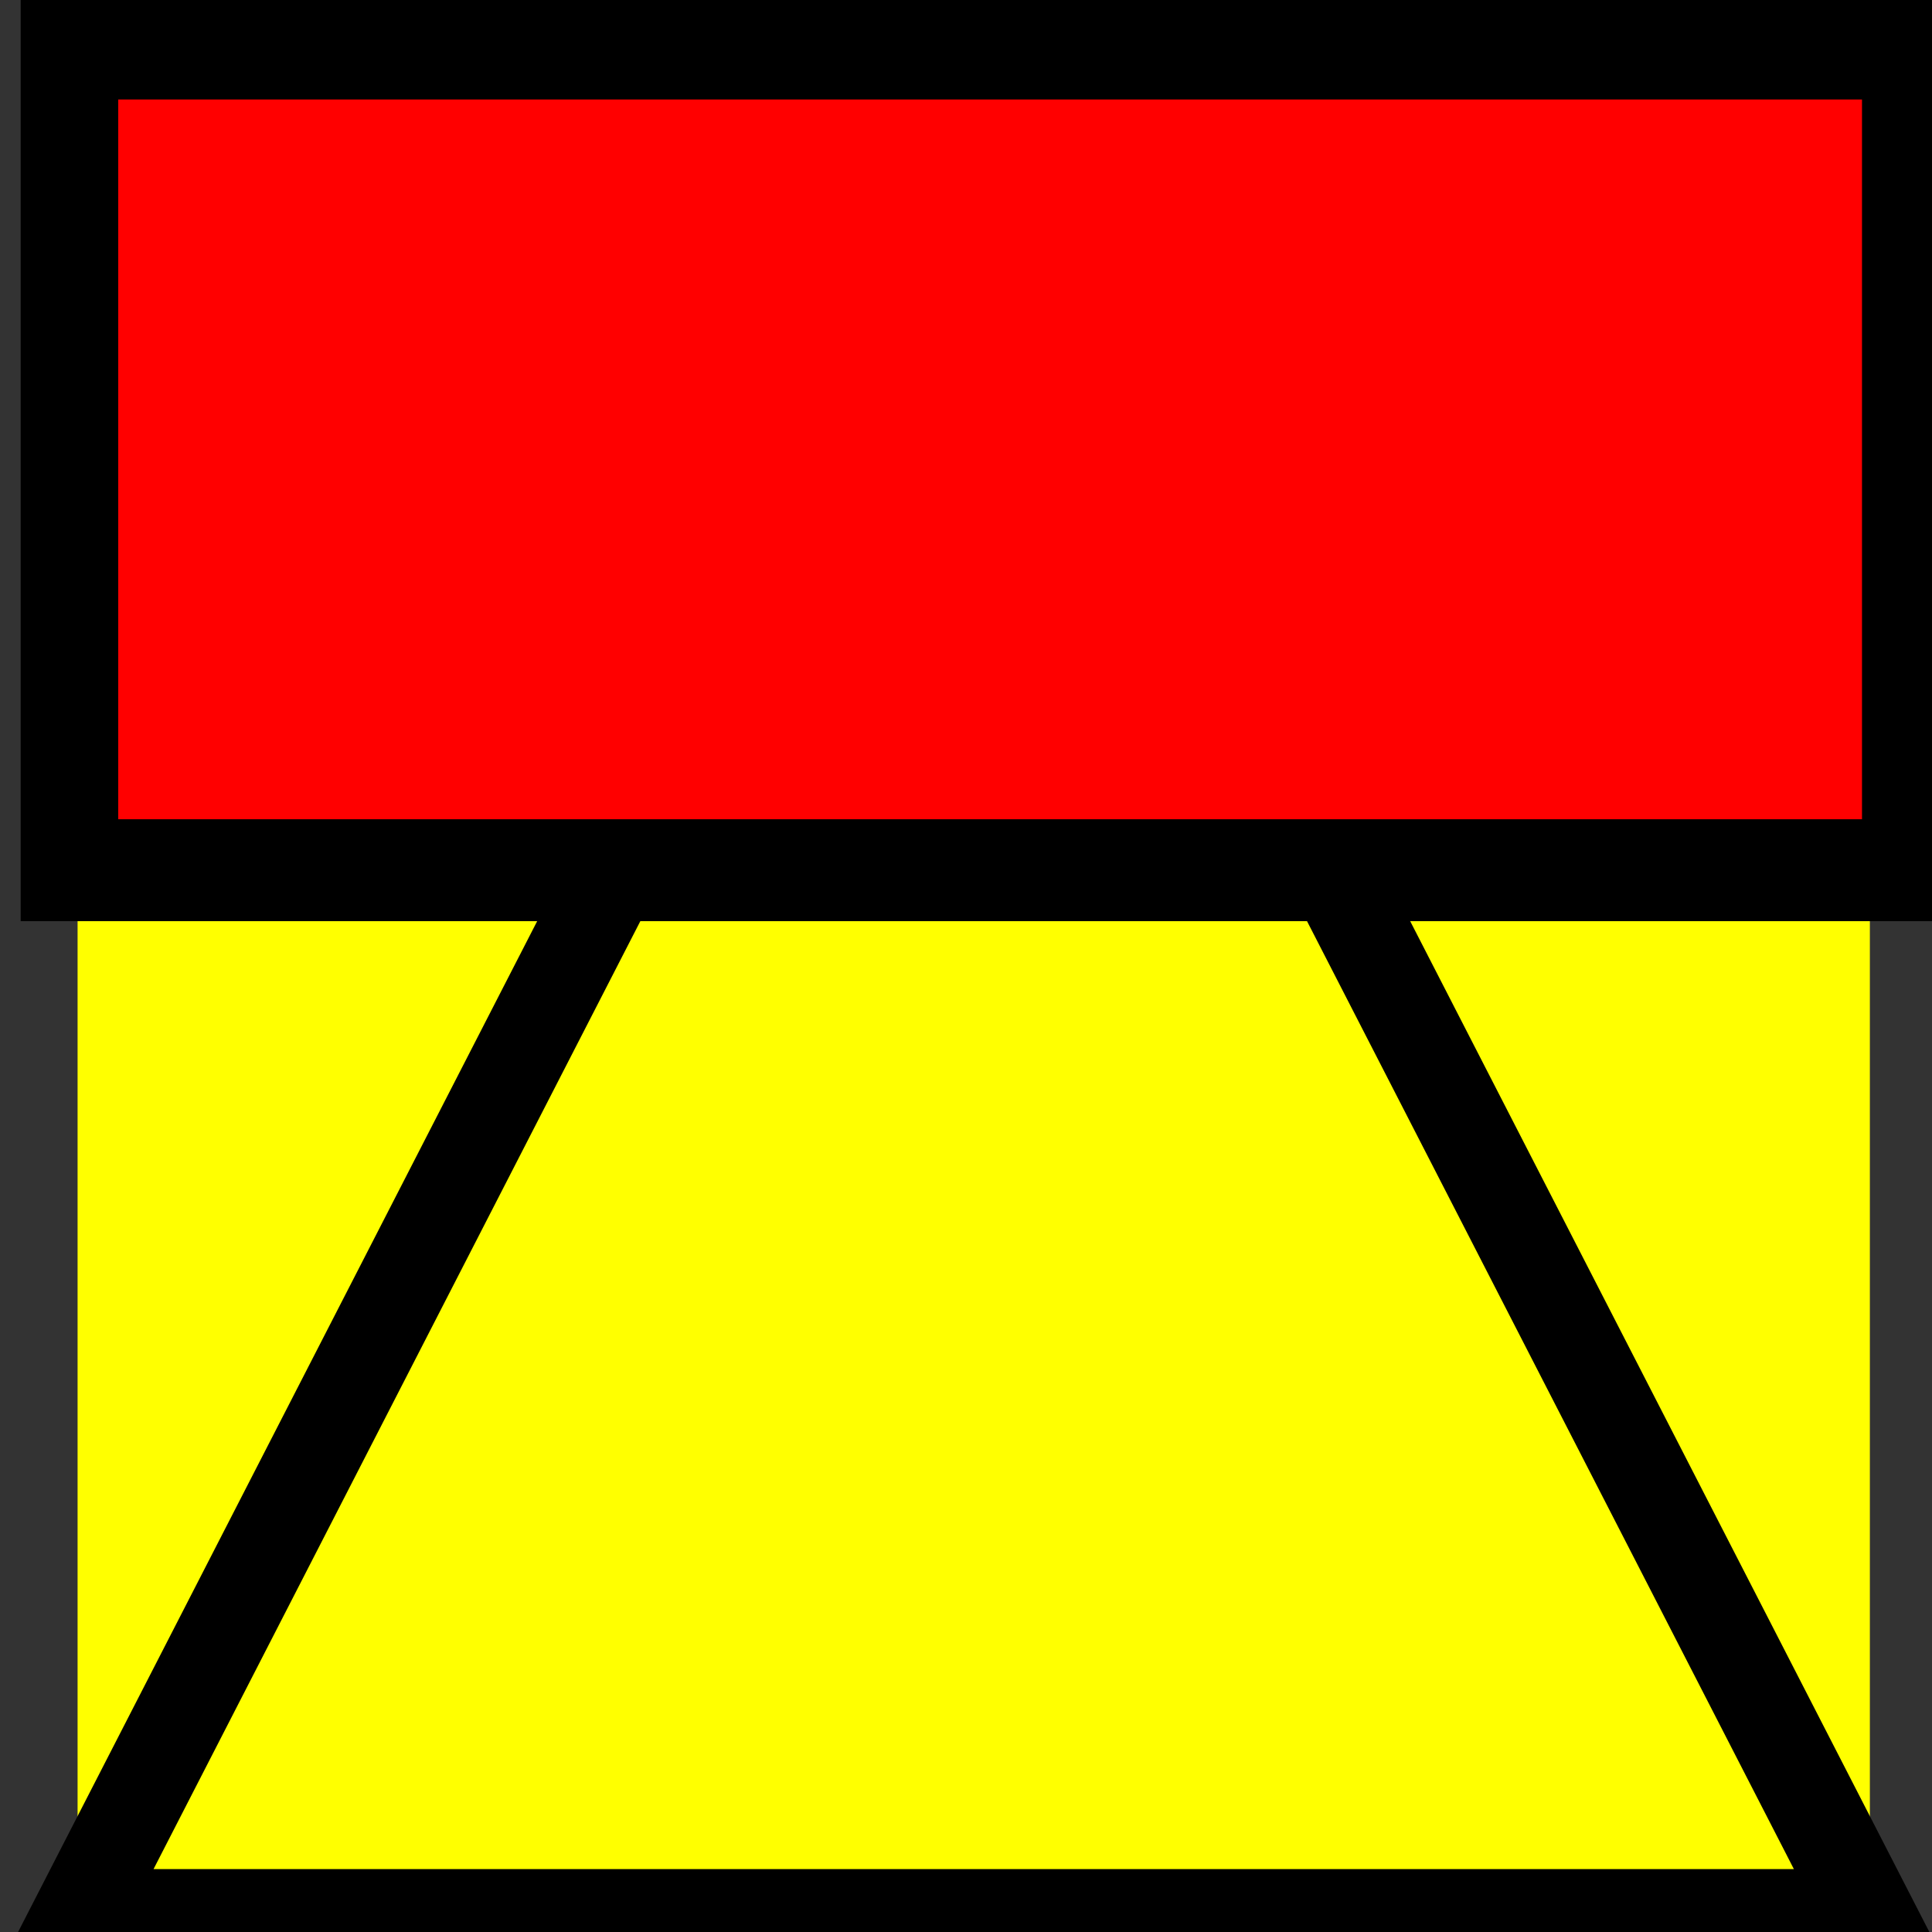 <?xml version="1.0" encoding="UTF-8" standalone="no"?>
<svg
   xmlns:dc="http://purl.org/dc/elements/1.1/"
   xmlns:cc="http://creativecommons.org/ns#"
   xmlns:rdf="http://www.w3.org/1999/02/22-rdf-syntax-ns#"
   xmlns:svg="http://www.w3.org/2000/svg"
   xmlns="http://www.w3.org/2000/svg"
   xmlns:sodipodi="http://sodipodi.sourceforge.net/DTD/sodipodi-0.dtd"
   xmlns:inkscape="http://www.inkscape.org/namespaces/inkscape"
   id="svg4734"
   version="1.1"
   viewBox="0 0 16 16"
   height="16"
   width="16"
   sodipodi:docname="underground-belt-input.svg"
   inkscape:version="0.92.3 (2405546, 2018-03-11)">
  <rect x="0" y="0" width="16" height="16" fill="#333333" stroke="none"/>
  <sodipodi:namedview
     pagecolor="#ffffff"
     bordercolor="#666666"
     borderopacity="1"
     objecttolerance="10"
     gridtolerance="10"
     guidetolerance="10"
     inkscape:pageopacity="0"
     inkscape:pageshadow="2"
     inkscape:window-width="1495"
     inkscape:window-height="688"
     id="namedview5693"
     showgrid="false"
     inkscape:zoom="4.4935265"
     inkscape:cx="18.325223"
     inkscape:cy="12.419982"
     inkscape:window-x="530"
     inkscape:window-y="418"
     inkscape:window-maximized="0"
     inkscape:current-layer="svg4734"
     units="px" />
  <defs
     id="defs4728" />
  <g
     id="g5730"
     transform="matrix(1.122,0,0,1.172,0.013,-0.02)">
    <g
       id="g5723">
      <g
         transform="translate(-7.377,-5.627)"
         id="g4607"
         style="display:inline;fill:#ffff00">
        <rect
           y="5.958"
           x="7.938"
           height="13.229"
           width="13.229"
           id="rect3719"
           style="fill:#ffff00;stroke-width:0.265" />
        <path
           inkscape:connector-curvature="0"
           d="M 7.938,19.187 H 21.167 L 14.552,6.857 Z"
           style="fill:#ffff00;stroke:#000000;stroke-width:0.671;stroke-miterlimit:4;stroke-dasharray:none;stroke-opacity:1"
           id="path3762" />
      </g>
      <rect
         style="fill:#ff0000;stroke:#000000;stroke-width:0.72;stroke-miterlimit:4;stroke-dasharray:none;stroke-opacity:1"
         id="rect5019"
         width="13.591"
         height="5.806"
         x="0.501"
         y="0.36" />
    </g>
  </g>
</svg>
